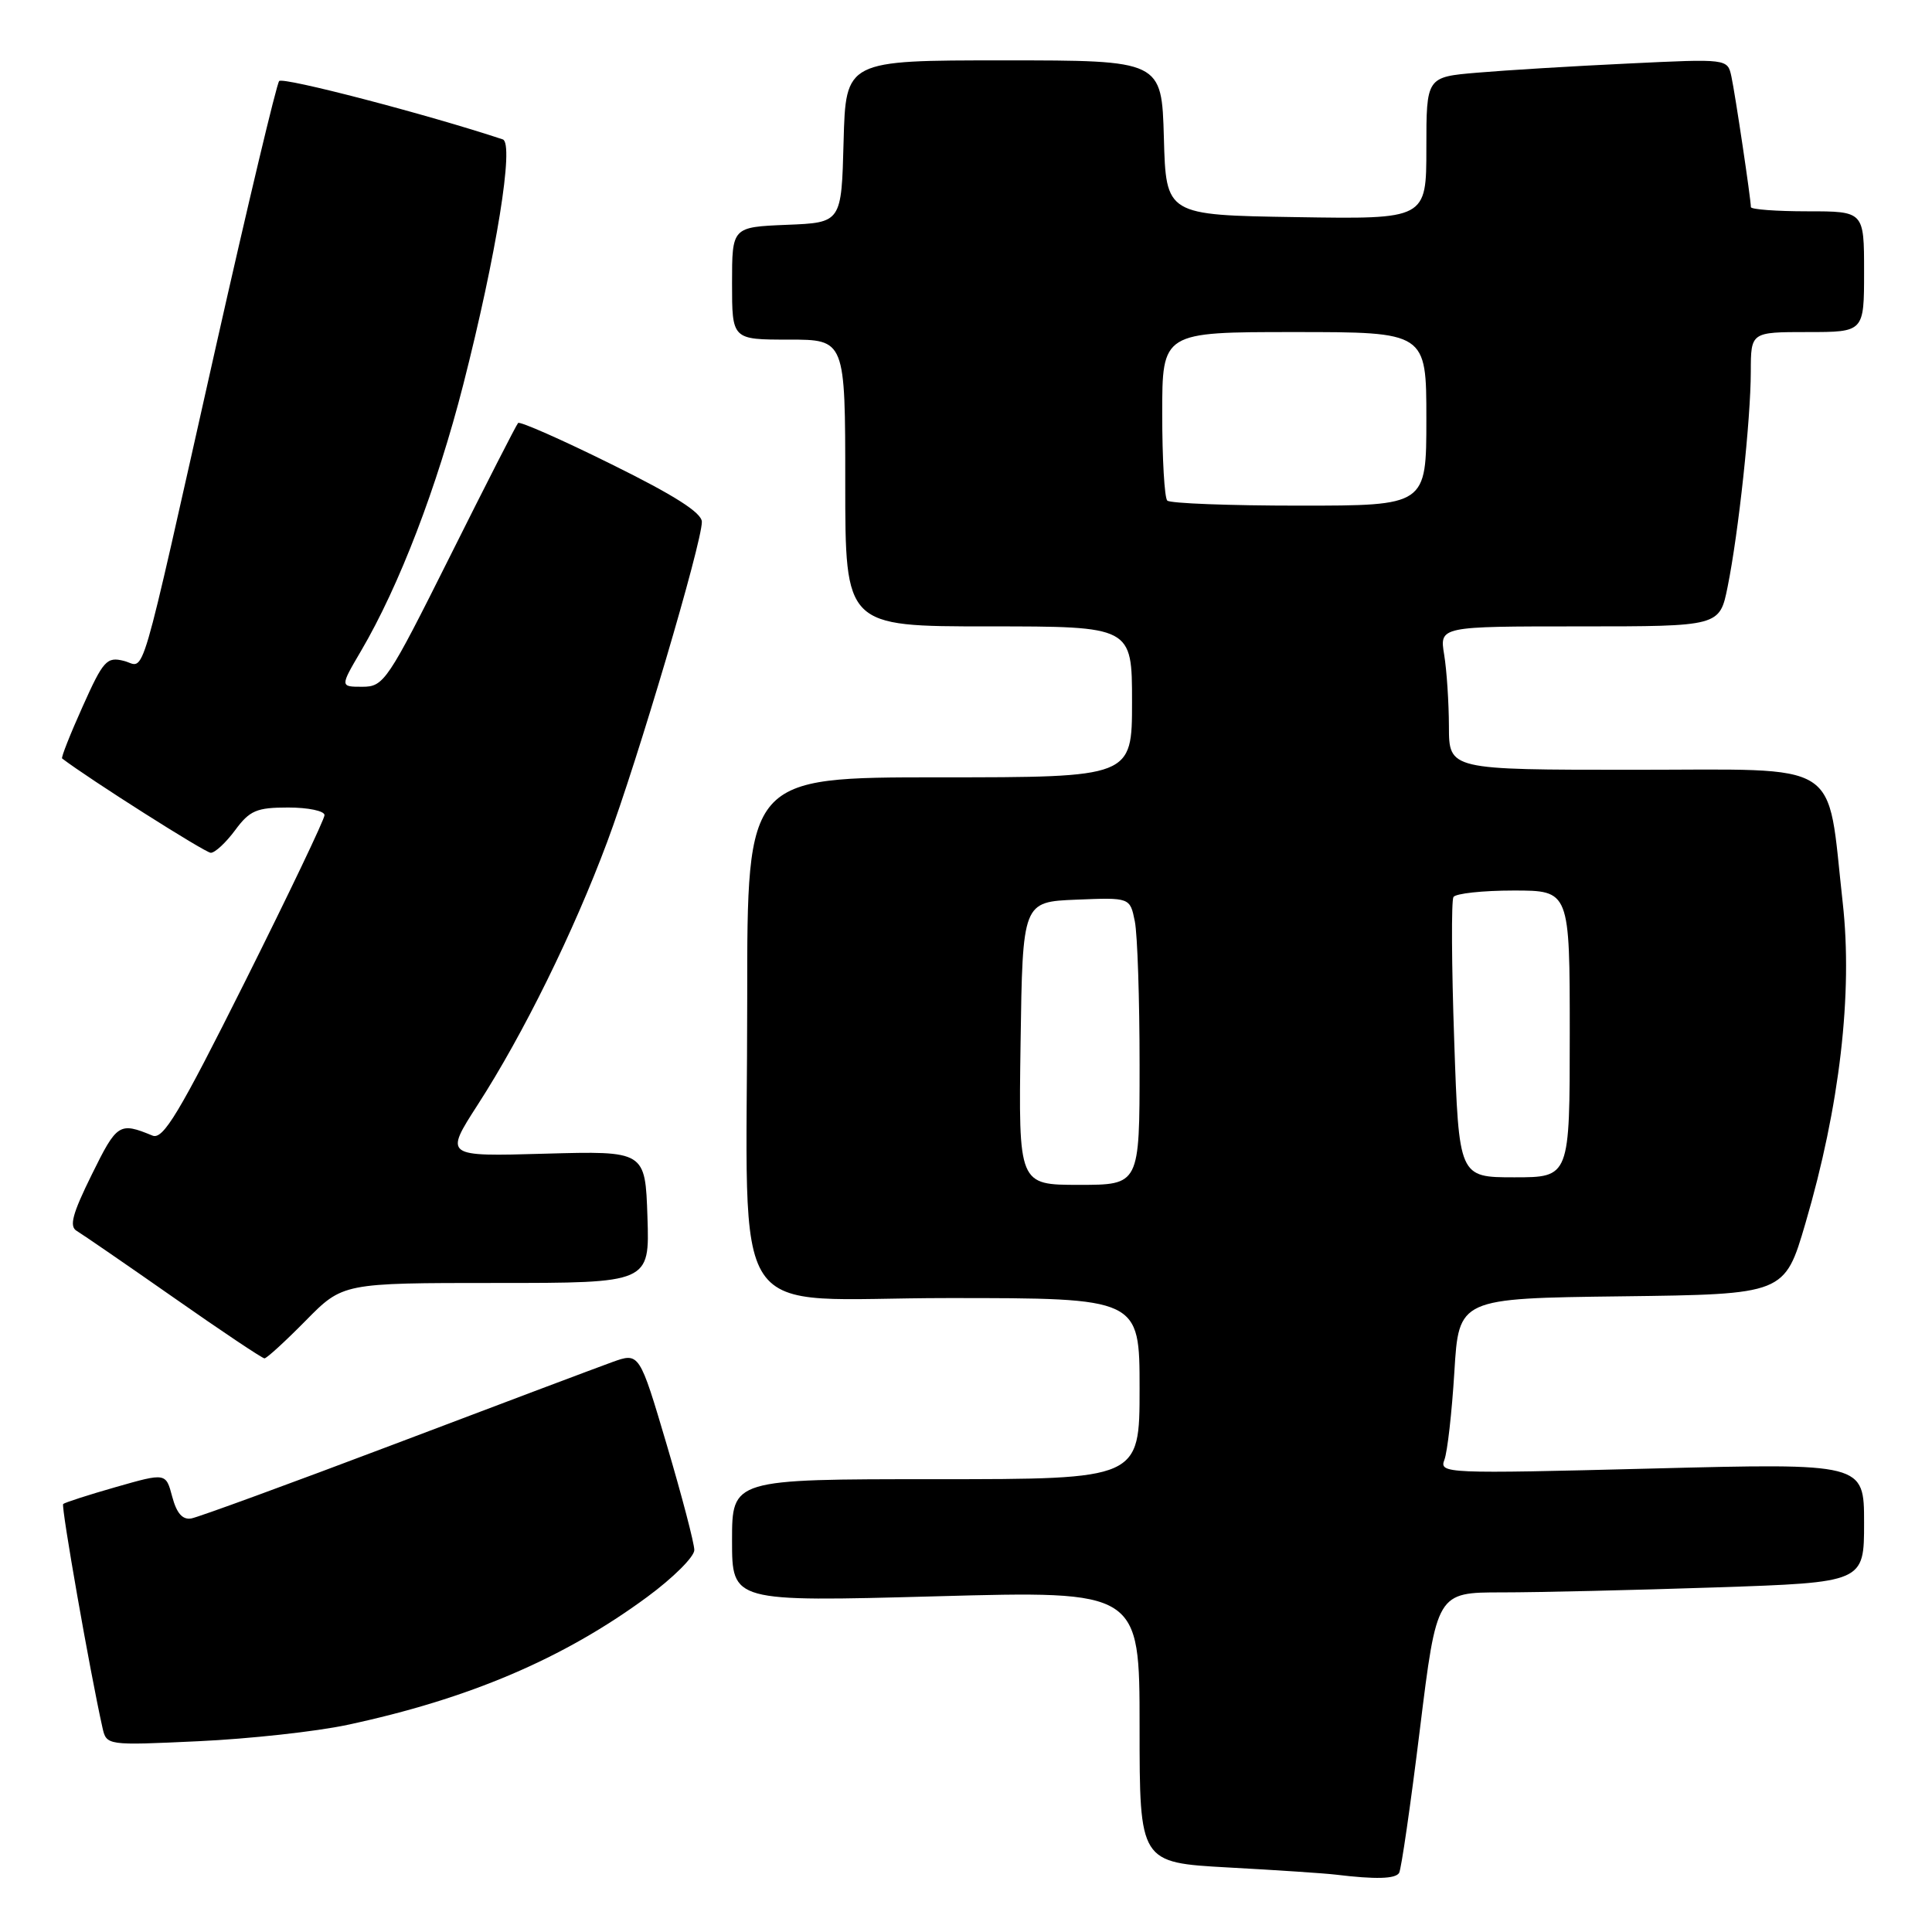 <?xml version="1.0" encoding="UTF-8" standalone="no"?>
<!DOCTYPE svg PUBLIC "-//W3C//DTD SVG 1.1//EN" "http://www.w3.org/Graphics/SVG/1.1/DTD/svg11.dtd" >
<svg xmlns="http://www.w3.org/2000/svg" xmlns:xlink="http://www.w3.org/1999/xlink" version="1.1" viewBox="0 0 256 256">
 <g >
 <path fill="currentColor"
d=" M 185.39 248.17 C 185.67 247.72 186.91 239.17 188.14 229.17 C 190.38 211.00 190.38 211.00 199.03 211.00 C 203.79 211.00 216.53 210.70 227.34 210.34 C 247.00 209.68 247.00 209.68 247.00 201.78 C 247.00 193.87 247.00 193.87 218.83 194.59 C 191.51 195.29 190.69 195.25 191.39 193.43 C 191.79 192.39 192.38 187.16 192.71 181.79 C 193.30 172.04 193.30 172.04 214.88 171.77 C 236.47 171.50 236.47 171.50 239.23 162.09 C 243.77 146.63 245.52 131.64 244.17 119.61 C 242.02 100.39 244.54 102.00 216.45 102.00 C 192.00 102.00 192.00 102.00 191.99 96.25 C 191.98 93.09 191.70 88.81 191.36 86.75 C 190.74 83.00 190.74 83.00 209.30 83.00 C 227.86 83.00 227.86 83.00 228.92 77.75 C 230.37 70.57 231.98 55.62 231.99 49.25 C 232.00 44.00 232.00 44.00 239.50 44.00 C 247.00 44.00 247.00 44.00 247.00 36.00 C 247.00 28.00 247.00 28.00 239.50 28.00 C 235.38 28.00 232.00 27.75 232.00 27.44 C 232.00 26.39 229.93 12.50 229.42 10.14 C 228.91 7.78 228.91 7.78 215.70 8.42 C 208.44 8.76 199.46 9.31 195.75 9.63 C 189.00 10.20 189.00 10.20 189.00 19.63 C 189.00 29.05 189.00 29.05 171.75 28.77 C 154.50 28.50 154.50 28.50 154.22 18.25 C 153.93 8.00 153.93 8.00 133.00 8.00 C 112.07 8.00 112.07 8.00 111.78 18.75 C 111.50 29.50 111.50 29.50 104.25 29.79 C 97.00 30.09 97.00 30.09 97.00 37.54 C 97.00 45.00 97.00 45.00 104.50 45.00 C 112.00 45.00 112.00 45.00 112.00 64.00 C 112.00 83.00 112.00 83.00 131.00 83.00 C 150.00 83.00 150.00 83.00 150.00 93.00 C 150.00 103.00 150.00 103.00 124.50 103.00 C 99.00 103.00 99.00 103.00 99.01 132.25 C 99.02 176.75 95.84 172.00 125.64 172.00 C 151.00 172.00 151.00 172.00 151.00 184.00 C 151.00 196.00 151.00 196.00 124.00 196.00 C 97.00 196.00 97.00 196.00 97.00 204.13 C 97.00 212.25 97.00 212.25 124.00 211.52 C 151.00 210.78 151.00 210.78 151.00 228.79 C 151.00 246.80 151.00 246.80 162.75 247.45 C 169.21 247.80 175.62 248.23 177.00 248.40 C 182.29 249.04 184.90 248.97 185.39 248.17 Z  M 46.00 228.56 C 62.13 225.12 74.69 219.76 85.75 211.61 C 89.19 209.08 92.00 206.28 92.00 205.39 C 92.00 204.50 90.36 198.25 88.36 191.48 C 84.72 179.19 84.72 179.19 81.11 180.49 C 79.12 181.21 66.15 186.09 52.28 191.35 C 38.41 196.60 26.30 201.03 25.36 201.20 C 24.19 201.41 23.41 200.53 22.82 198.32 C 21.98 195.15 21.98 195.15 15.36 197.04 C 11.71 198.08 8.57 199.10 8.37 199.29 C 8.07 199.60 11.93 221.56 13.57 228.89 C 14.11 231.29 14.11 231.29 26.30 230.72 C 33.01 230.41 41.88 229.44 46.00 228.56 Z  M 40.50 175.00 C 45.42 170.00 45.42 170.00 65.75 170.00 C 86.08 170.00 86.08 170.00 85.79 161.25 C 85.50 152.50 85.50 152.50 72.19 152.87 C 58.88 153.25 58.88 153.25 63.31 146.37 C 69.33 137.04 75.99 123.53 80.46 111.55 C 84.46 100.84 93.00 71.98 93.00 69.15 C 93.00 67.95 89.40 65.65 81.03 61.52 C 74.45 58.26 68.88 55.80 68.65 56.05 C 68.41 56.30 64.35 64.26 59.61 73.75 C 51.35 90.27 50.86 91.00 48.02 91.00 C 45.05 91.00 45.05 91.00 47.84 86.25 C 52.90 77.63 57.91 64.56 61.39 50.94 C 65.78 33.73 68.16 18.98 66.62 18.47 C 56.68 15.17 37.47 10.16 36.99 10.74 C 36.64 11.16 32.86 27.02 28.59 46.00 C 18.15 92.44 19.36 88.31 16.41 87.57 C 14.15 87.00 13.68 87.52 10.95 93.62 C 9.30 97.29 8.08 100.38 8.23 100.50 C 11.76 103.20 27.20 113.00 27.93 113.00 C 28.49 113.00 29.94 111.65 31.16 110.00 C 33.09 107.39 34.00 107.00 38.19 107.00 C 40.83 107.00 43.00 107.45 43.00 108.01 C 43.00 108.56 38.25 118.50 32.45 130.10 C 23.69 147.61 21.61 151.06 20.20 150.47 C 15.81 148.66 15.50 148.86 12.17 155.62 C 9.58 160.87 9.14 162.51 10.18 163.11 C 10.90 163.54 16.68 167.51 23.00 171.93 C 29.32 176.36 34.74 179.98 35.04 179.99 C 35.33 180.00 37.79 177.75 40.50 175.00 Z  M 135.23 138.25 C 135.50 119.50 135.50 119.50 142.62 119.21 C 149.73 118.92 149.73 118.92 150.37 122.08 C 150.72 123.83 151.00 132.39 151.00 141.12 C 151.00 157.00 151.00 157.00 142.98 157.00 C 134.96 157.00 134.96 157.00 135.23 138.25 Z  M 192.69 137.86 C 192.34 127.88 192.30 119.33 192.59 118.86 C 192.88 118.39 196.47 118.00 200.56 118.00 C 208.00 118.00 208.00 118.00 208.00 137.00 C 208.00 156.00 208.00 156.00 200.66 156.00 C 193.31 156.00 193.31 156.00 192.69 137.86 Z  M 154.67 66.33 C 154.30 65.97 154.00 60.79 154.00 54.83 C 154.00 44.00 154.00 44.00 171.50 44.00 C 189.00 44.00 189.00 44.00 189.00 55.50 C 189.00 67.00 189.00 67.00 172.17 67.00 C 162.91 67.00 155.03 66.70 154.67 66.33 Z "/>
</g>
</svg>